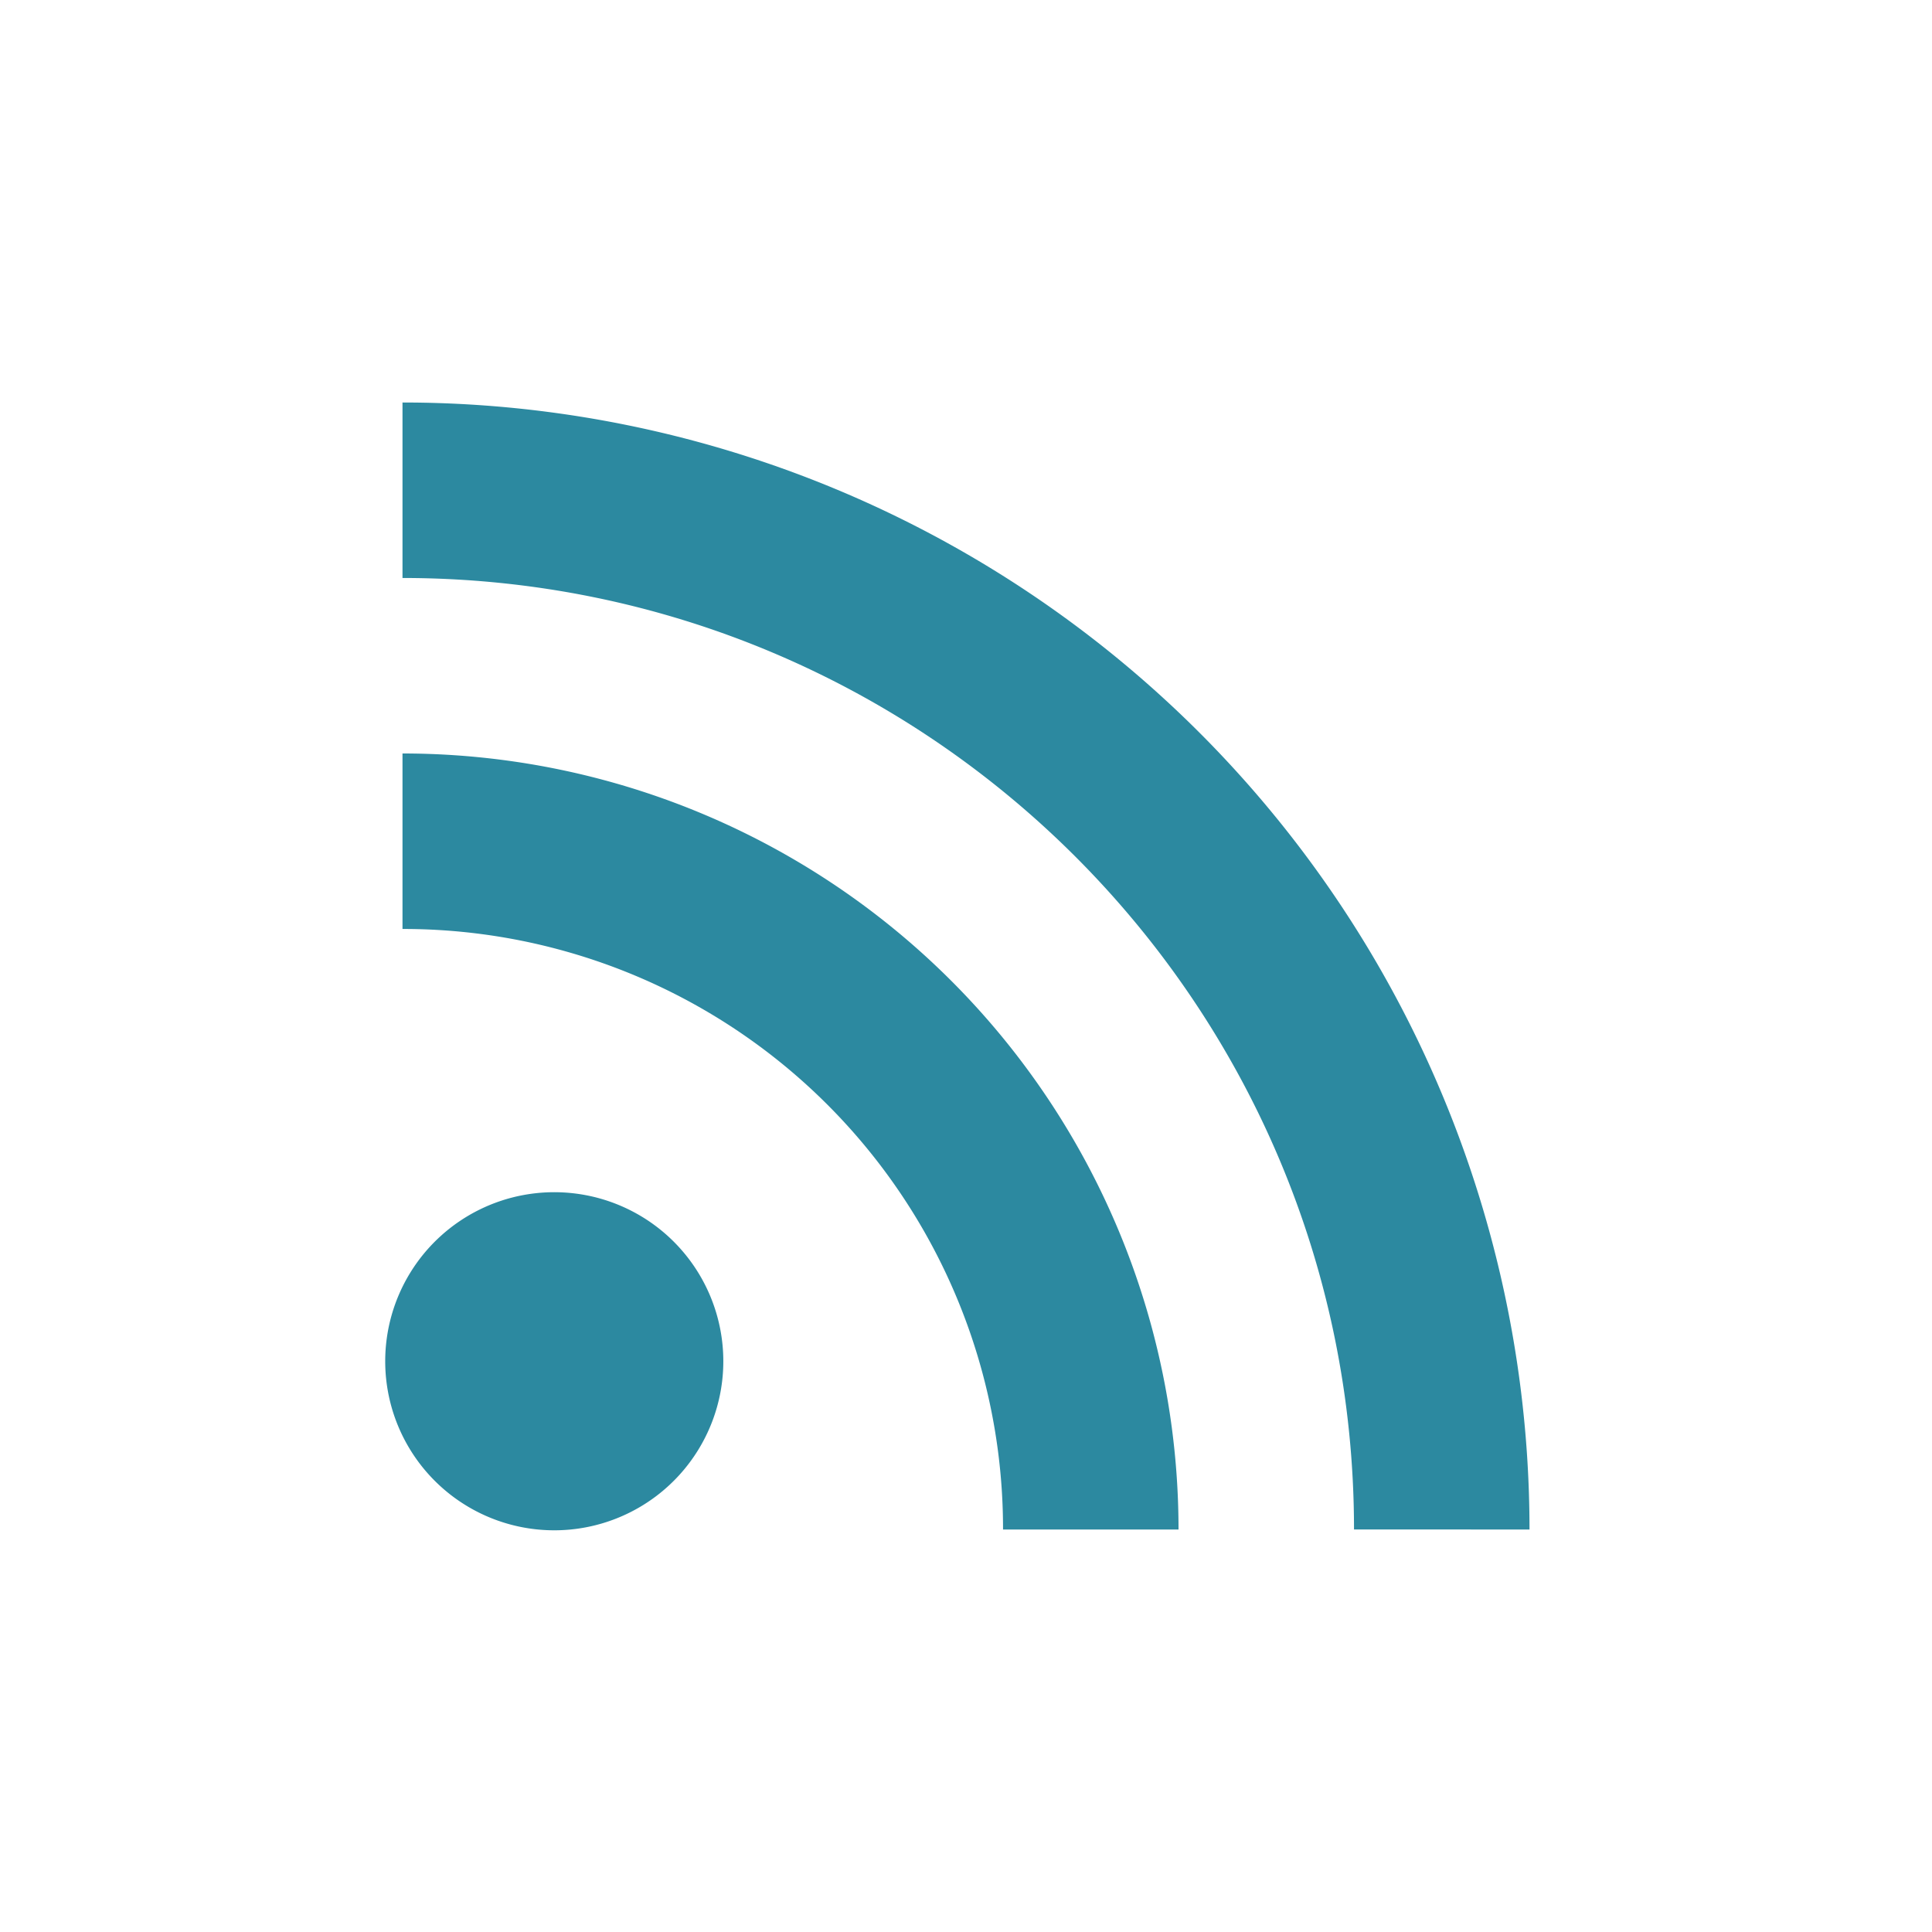 <svg xmlns="http://www.w3.org/2000/svg" width="24" height="24"><defs><style id="current-color-scheme"></style></defs><path d="M5 5v2.18c6.53 0 11.82 5.29 11.82 11.82H19A14 14 0 0 0 5 5zm0 4.36v2.18A7.45 7.45 0 0 1 12.46 19h2.18A9.64 9.64 0 0 0 5 9.36zm2.09 5.46a2.1 2.1 0 1 0 0 4.18 2.1 2.1 0 0 0 0-4.18z" fill="currentColor" color="#2c89a0"/></svg>
